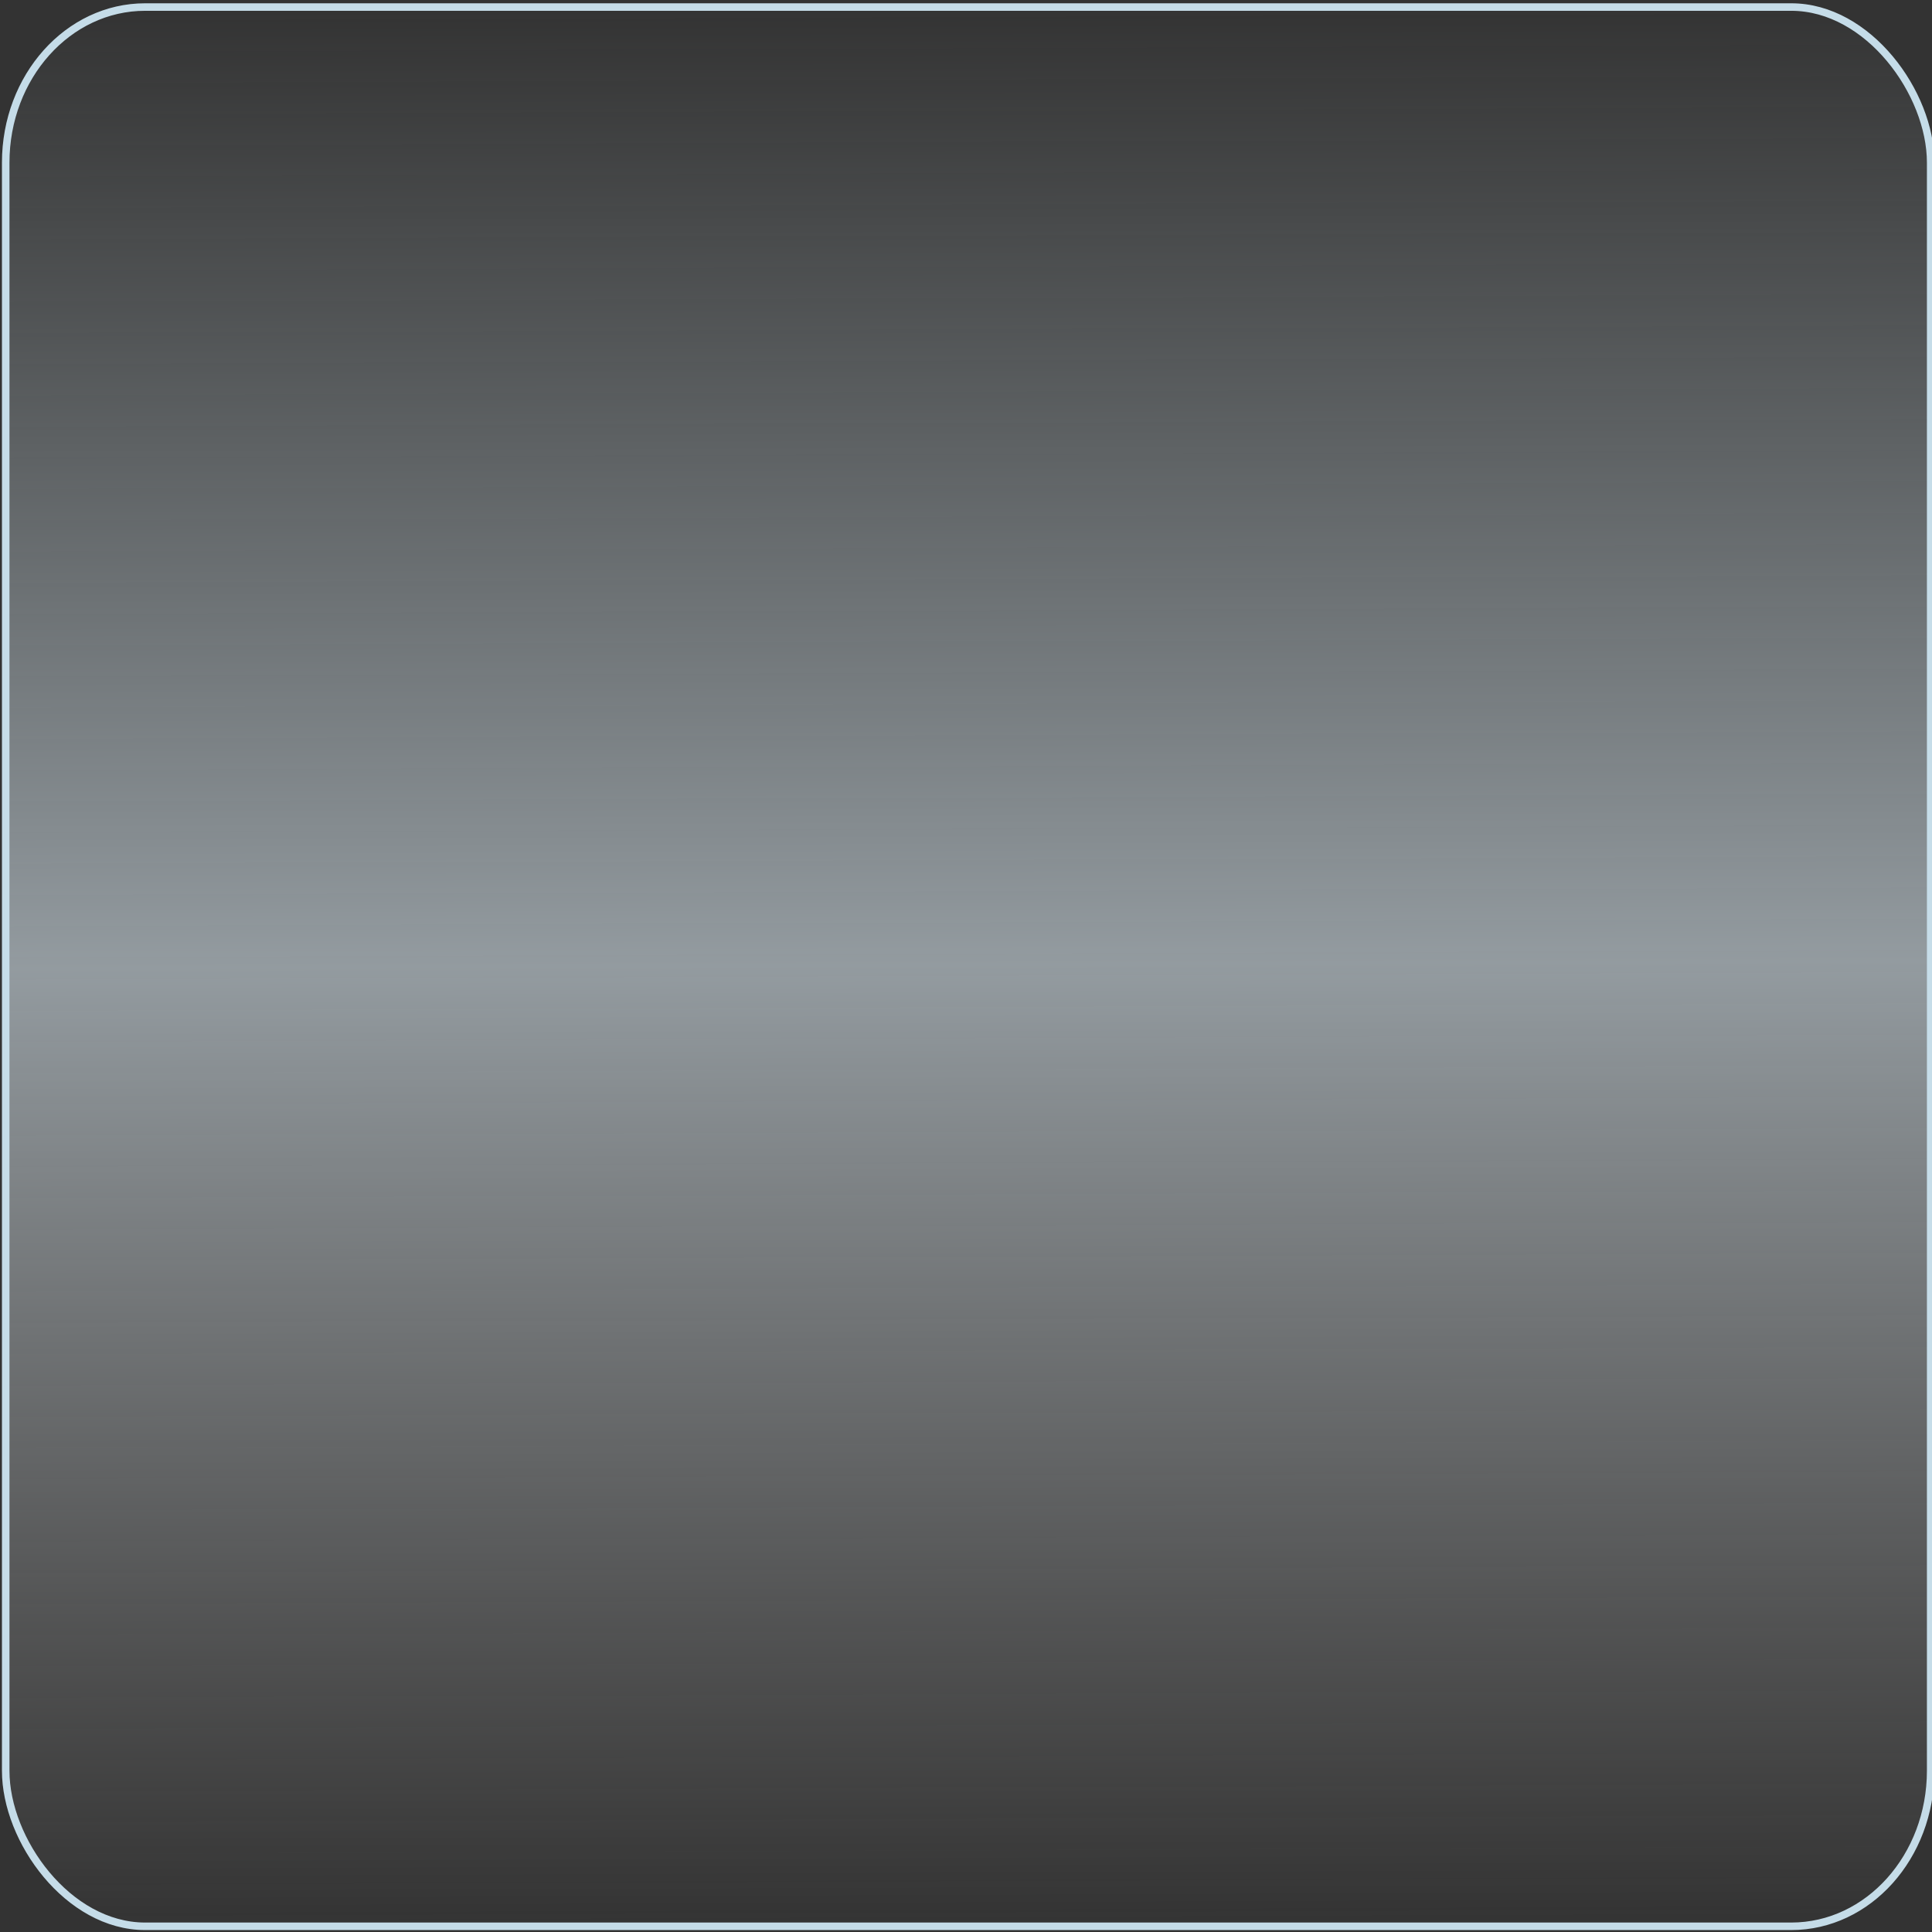 <?xml version="1.0" encoding="UTF-8" standalone="no"?>
<!-- Created with Inkscape (http://www.inkscape.org/) -->

<svg
   xmlns:dc="http://purl.org/dc/elements/1.1/"
   xmlns:cc="http://creativecommons.org/ns#"
   xmlns:rdf="http://www.w3.org/1999/02/22-rdf-syntax-ns#"
   xmlns:svg="http://www.w3.org/2000/svg"
   xmlns="http://www.w3.org/2000/svg"
   xmlns:xlink="http://www.w3.org/1999/xlink"
   xmlns:sodipodi="http://sodipodi.sourceforge.net/DTD/sodipodi-0.dtd"
   xmlns:inkscape="http://www.inkscape.org/namespaces/inkscape"
   width="256"
   height="256"
   id="svg2749"
   sodipodi:version="0.32"
   inkscape:version="0.48.3.1 r9886"
   version="1.0"
   sodipodi:docname="clear-bg2.svg"
   inkscape:output_extension="org.inkscape.output.svg.inkscape">
  <rect width="100%" height="100%" fill="#333333" stroke="none"/>
  <defs
     id="defs2751">
    <linearGradient
       id="linearGradient3856">
      <stop
         style="stop-color:#d7d7d7;stop-opacity:0;"
         offset="0"
         id="stop3858" />
      <stop
         id="stop3862"
         offset="0.5"
         style="stop-color:#d2dfe7;stop-opacity:0.605;" />
      <stop
         style="stop-color:#c9d8df;stop-opacity:0;"
         offset="1"
         id="stop3860" />
    </linearGradient>
    <linearGradient
       id="linearGradient3840">
      <stop
         id="stop3842"
         offset="0"
         style="stop-color:#ff0000;stop-opacity:1;" />
      <stop
         id="stop3844"
         offset="1"
         style="stop-color:#ff0000;stop-opacity:0;" />
    </linearGradient>
    <linearGradient
       id="linearGradient3834">
      <stop
         id="stop3836"
         offset="0"
         style="stop-color:#0080fb;stop-opacity:1;" />
      <stop
         id="stop3838"
         offset="1"
         style="stop-color:#0071ff;stop-opacity:0;" />
    </linearGradient>
    <linearGradient
       inkscape:collect="always"
       xlink:href="#linearGradient3169"
       id="linearGradient2783"
       gradientUnits="userSpaceOnUse"
       gradientTransform="matrix(6.115,0,0,9.854,176.104,-840.337)"
       x1="24"
       y1="0.649"
       x2="24"
       y2="13.971" />
    <linearGradient
       inkscape:collect="always"
       id="linearGradient3169">
      <stop
         style="stop-color:#ffffff;stop-opacity:1;"
         offset="0"
         id="stop3171" />
      <stop
         style="stop-color:#ffffff;stop-opacity:0;"
         offset="1"
         id="stop3173" />
    </linearGradient>
    <linearGradient
       inkscape:collect="always"
       xlink:href="#linearGradient3169"
       id="linearGradient2780"
       gradientUnits="userSpaceOnUse"
       gradientTransform="matrix(6.115,0,0,9.256,176.104,529.509)"
       x1="23.229"
       y1="-12.322"
       x2="23.133"
       y2="8.92" />
    <inkscape:perspective
       sodipodi:type="inkscape:persp3d"
       inkscape:vp_x="0 : 526.18109 : 1"
       inkscape:vp_y="0 : 1000 : 0"
       inkscape:vp_z="744.09448 : 526.18109 : 1"
       inkscape:persp3d-origin="372.04724 : 350.78739 : 1"
       id="perspective2757" />
    <linearGradient
       inkscape:collect="always"
       xlink:href="#linearGradient3856"
       id="linearGradient3854"
       x1="131.325"
       y1="256.758"
       x2="130.305"
       y2="-0.326"
       gradientUnits="userSpaceOnUse"
       gradientTransform="matrix(0.998,0,0,0.993,195.366,-811.494)" />
  </defs>
  <sodipodi:namedview
     id="base"
     pagecolor="#ffffff"
     bordercolor="#666666"
     borderopacity="1.0"
     inkscape:pageopacity="0.0"
     inkscape:pageshadow="2"
     inkscape:zoom="3.959798"
     inkscape:cx="107.46011"
     inkscape:cy="57.212642"
     inkscape:document-units="px"
     inkscape:current-layer="g2767"
     showgrid="false"
     inkscape:window-width="1220"
     inkscape:window-height="777"
     inkscape:window-x="282"
     inkscape:window-y="148"
     showguides="false"
     inkscape:window-maximized="0">
    <inkscape:grid
       type="xygrid"
       id="grid3064" />
  </sodipodi:namedview>
  <g
     inkscape:label="Calque 1"
     inkscape:groupmode="layer"
     id="layer1">
    <g
       id="g2767"
       transform="translate(-195.114,812)">
      <path
         style="fill:#ffffff;fill-opacity:0.757;fill-rule:nonzero;stroke:none;stroke-width:0.5;stroke-linecap:round;stroke-linejoin:round;stroke-miterlimit:4;stroke-dasharray:none;stroke-dashoffset:4;stroke-opacity:1"
         d="M 301.226,-778.97 L 301.226,-783.477 L 301.226,-778.97 z"
         id="path2276"
         sodipodi:nodetypes="ccc" />
      <rect
         style="fill:url(#linearGradient3854);fill-opacity:1;stroke:#c6dde9;stroke-width:0.996;stroke-linecap:square;stroke-linejoin:miter;stroke-miterlimit:4;stroke-opacity:0.992;stroke-dasharray:none"
         id="rect3846"
         width="255.068"
         height="254.31"
         x="195.87"
         y="-811.066"
         rx="18.47"
         ry="20.614" />
    </g>
  </g>
</svg>
